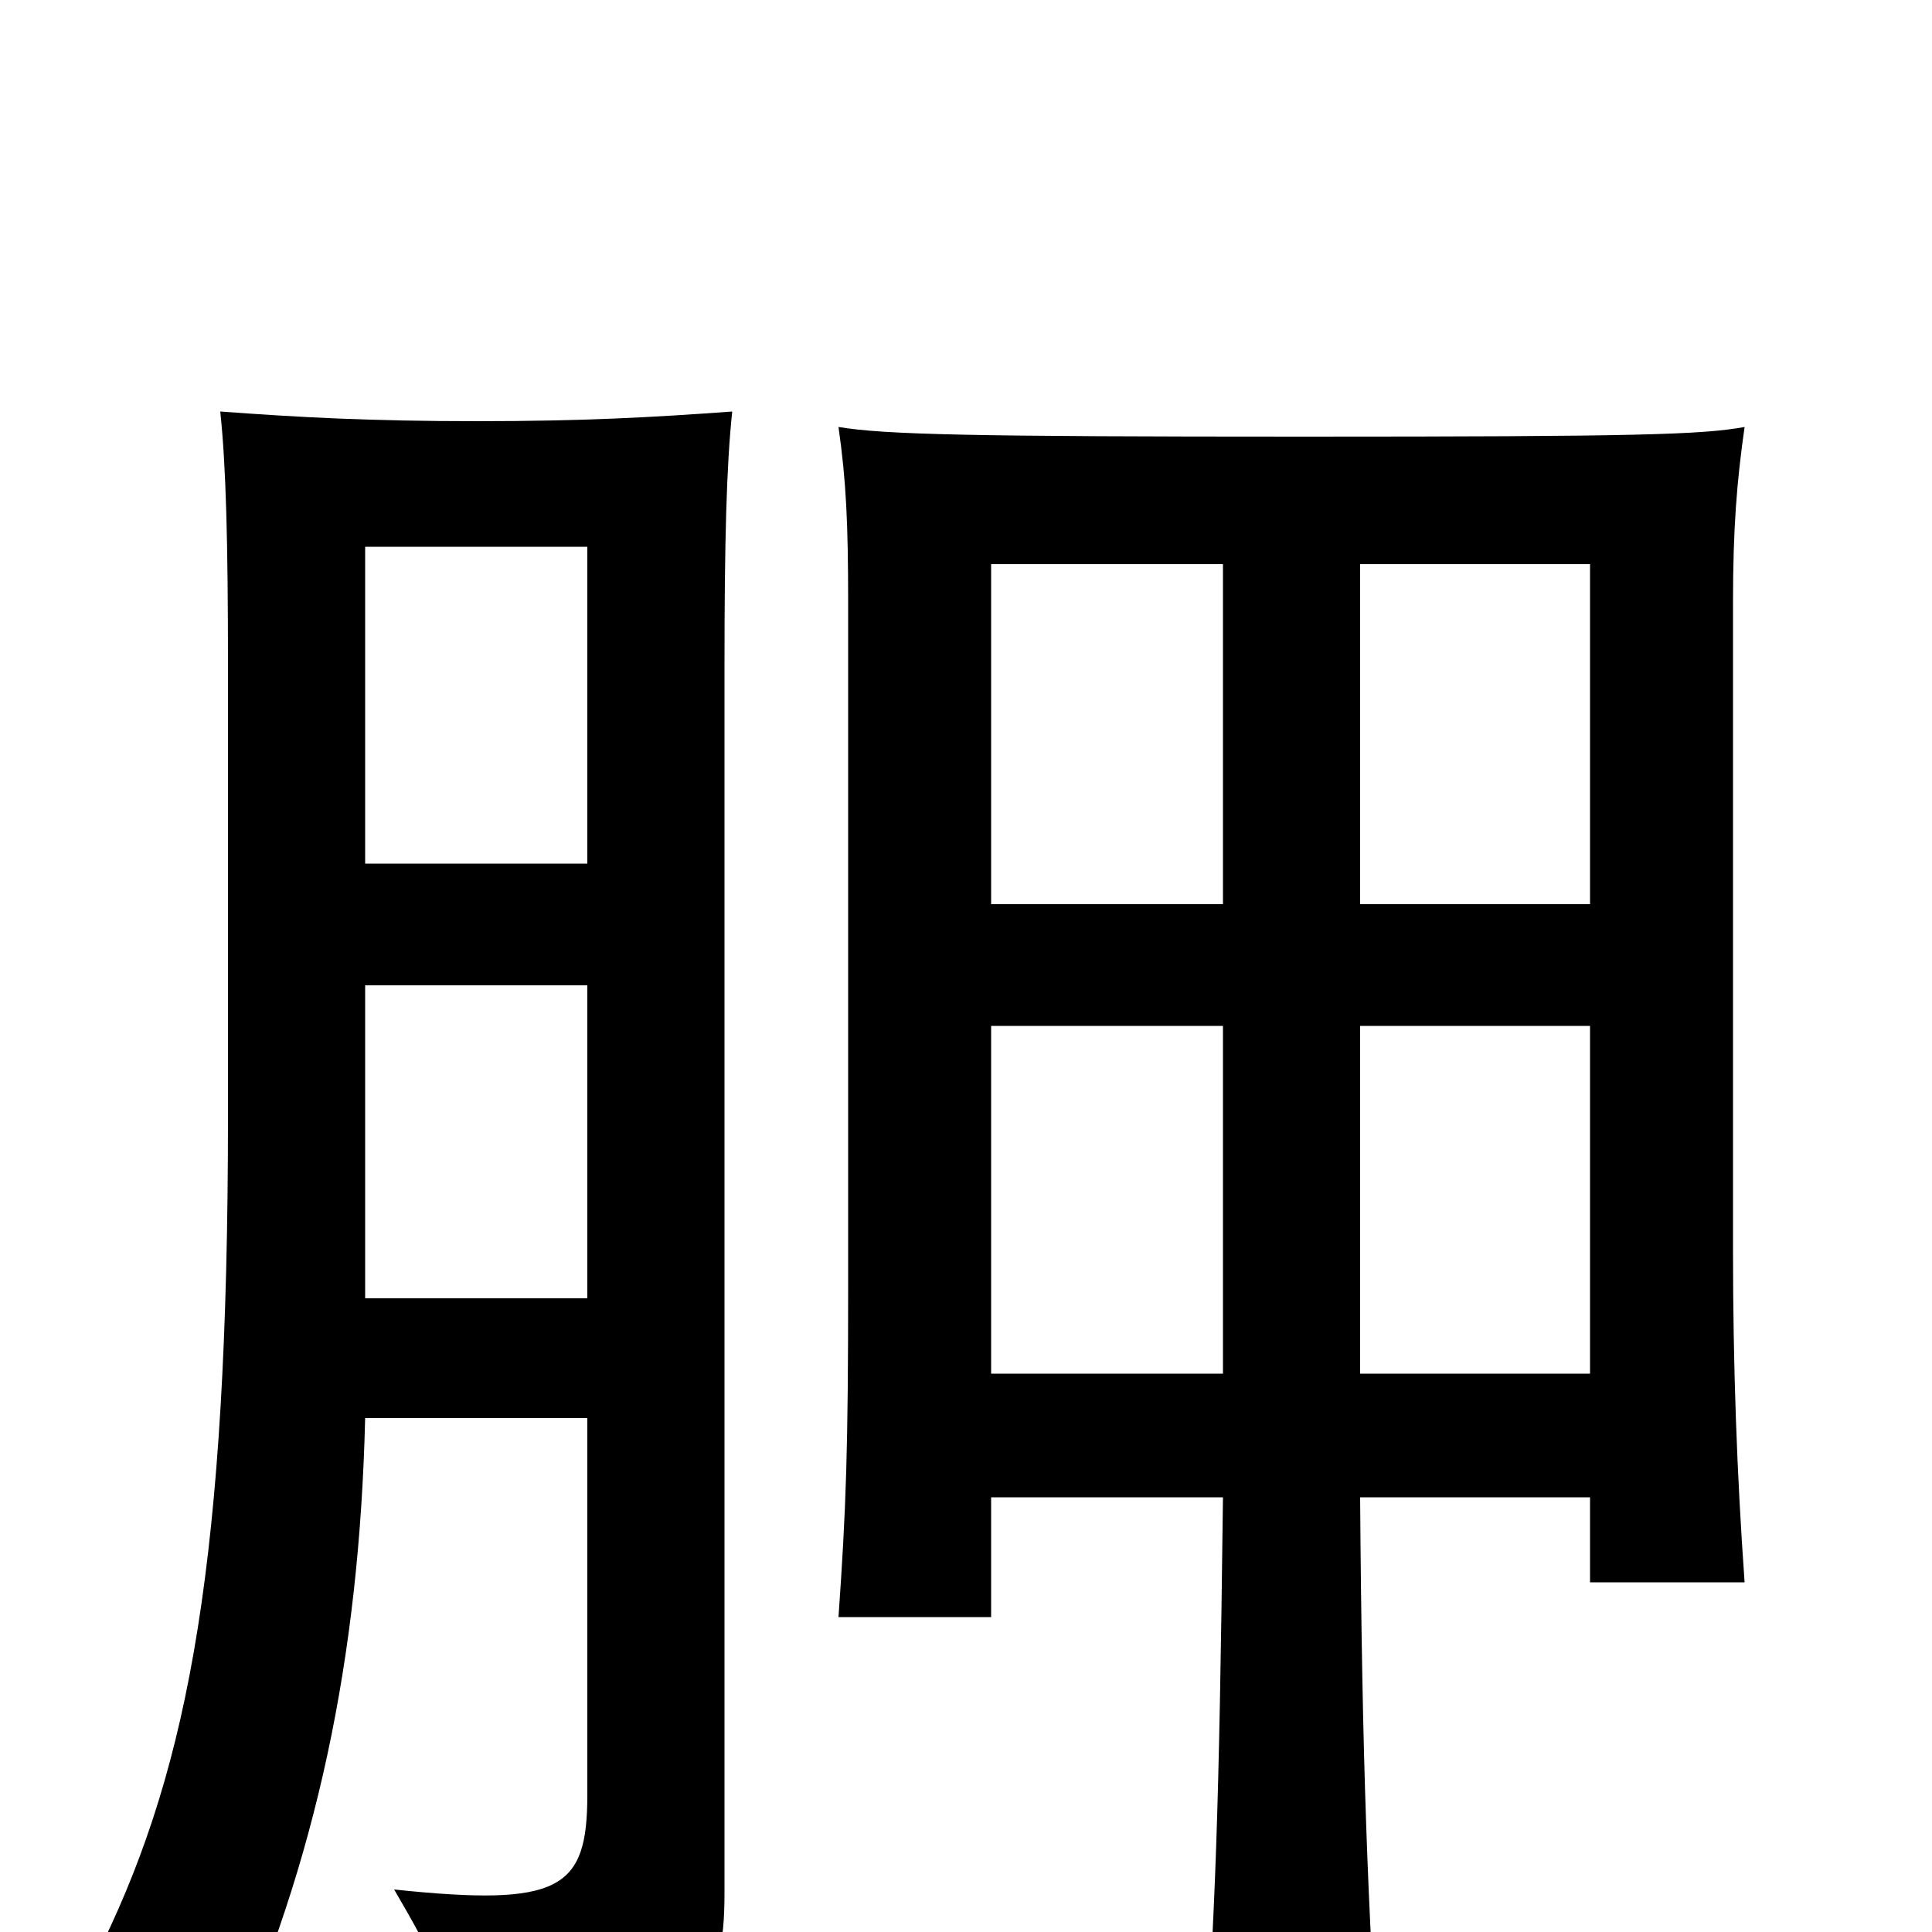 <svg xmlns="http://www.w3.org/2000/svg" viewBox="0 -1000 1000 1000">
	<path fill="#000000" d="M704 -225H823V-181H903C899 -237 897 -293 897 -353V-688C897 -727 899 -751 903 -779C881 -775 848 -774 675 -774C503 -774 458 -775 434 -779C438 -751 439 -729 439 -688V-335C439 -250 438 -220 434 -163H513V-225H633C631 -57 629 -14 623 80H714C708 -14 705 -86 704 -225ZM633 -532H513V-708H633ZM704 -708H823V-532H704ZM704 -469H823V-289H704ZM633 -289H513V-469H633ZM304 -266V-71C304 -22 290 -13 204 -22C225 14 231 26 239 71C364 49 375 34 375 -21V-656C375 -719 376 -759 379 -787C338 -784 302 -782 247 -782C191 -782 155 -784 114 -787C117 -759 118 -719 118 -656V-422C118 -194 98 -87 53 6C81 19 98 35 117 67C164 -37 186 -142 189 -266ZM189 -553V-717H304V-553ZM304 -490V-328H189V-490Z"/>
</svg>